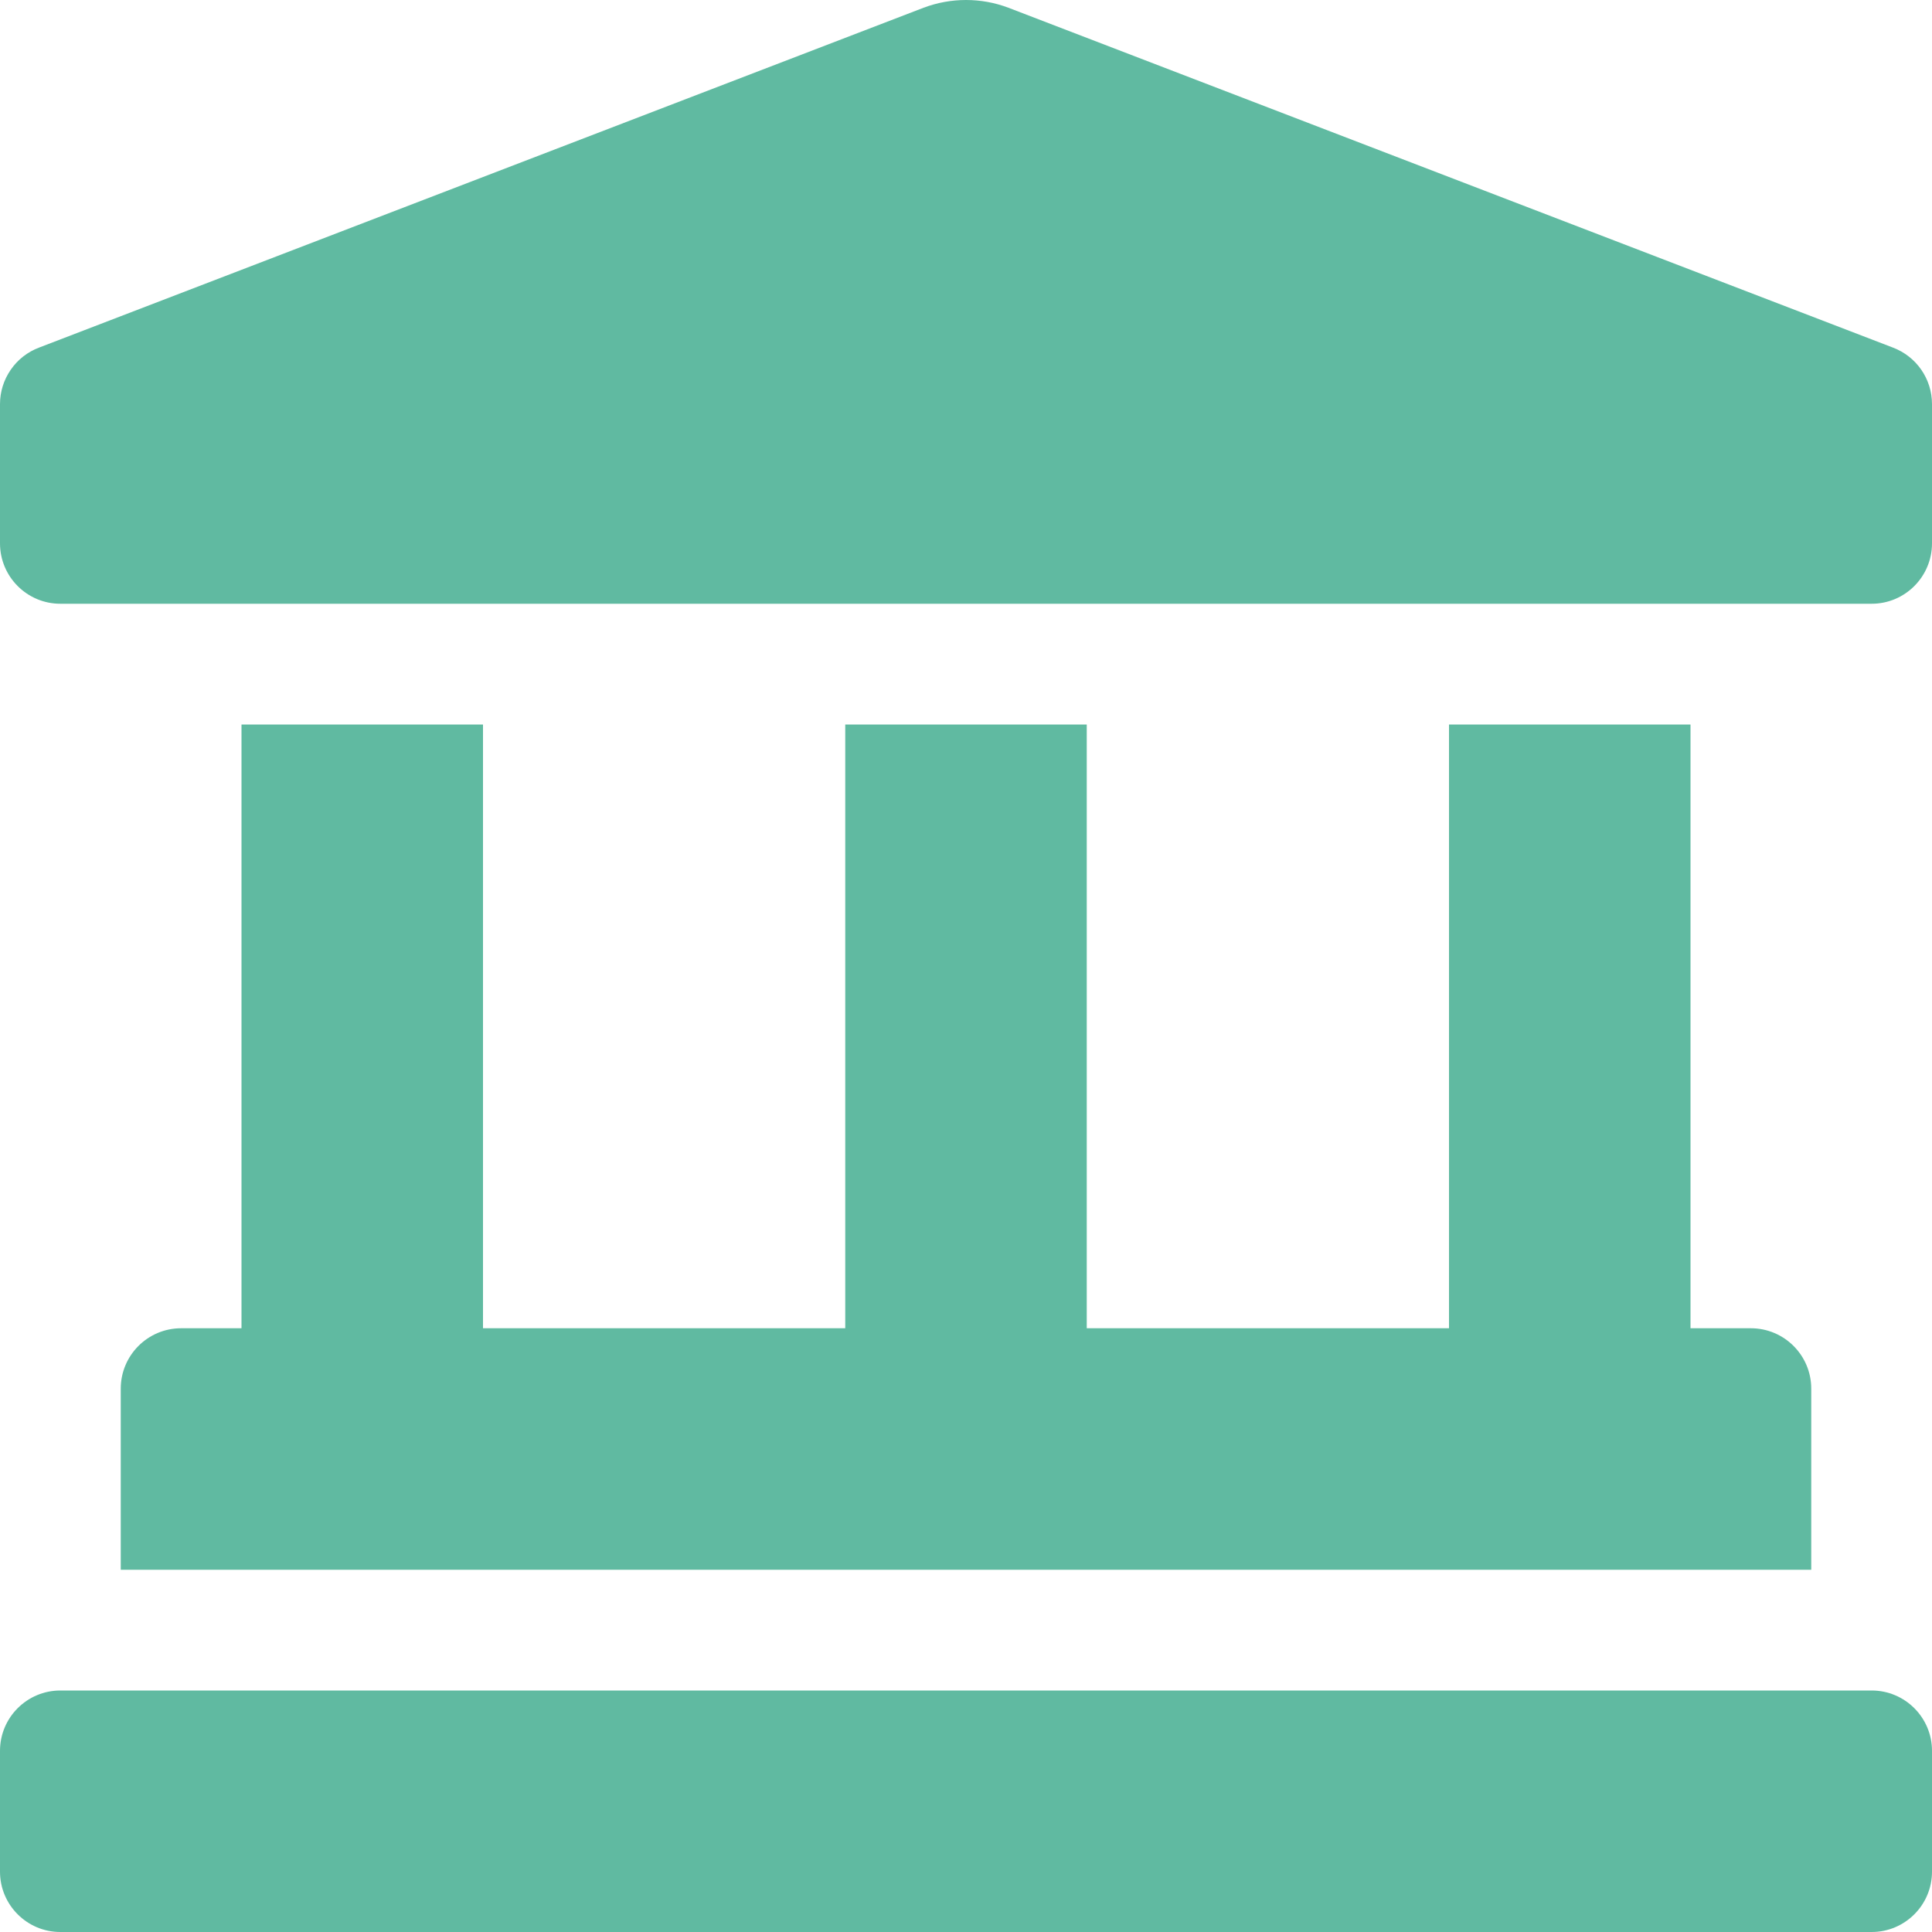 <svg width="18" height="18" viewBox="0 0 18 18" fill="none" xmlns="http://www.w3.org/2000/svg">
<path d="M17.635 3.238L9.395 0.072C9.141 -0.024 8.86 -0.024 8.605 0.072L0.365 3.238C0.258 3.278 0.165 3.35 0.1 3.445C0.035 3.539 8.58773e-06 3.65 0 3.765L0 5.062C0 5.373 0.252 5.625 0.562 5.625H17.438C17.748 5.625 18 5.373 18 5.062V3.765C18 3.53 17.855 3.321 17.635 3.238ZM2.25 6.75V12.375H1.688C1.377 12.375 1.125 12.627 1.125 12.938V14.625H16.875V12.938C16.875 12.627 16.623 12.375 16.312 12.375H15.75V6.75H13.5V12.375H10.125V6.75H7.875V12.375H4.5V6.75H2.25ZM17.438 15.75H0.562C0.252 15.75 0 16.002 0 16.312V17.438C0 17.748 0.252 18 0.562 18H17.438C17.748 18 18 17.748 18 17.438V16.312C18 16.002 17.748 15.75 17.438 15.75Z" fill="#60BAA1"/>
</svg>
